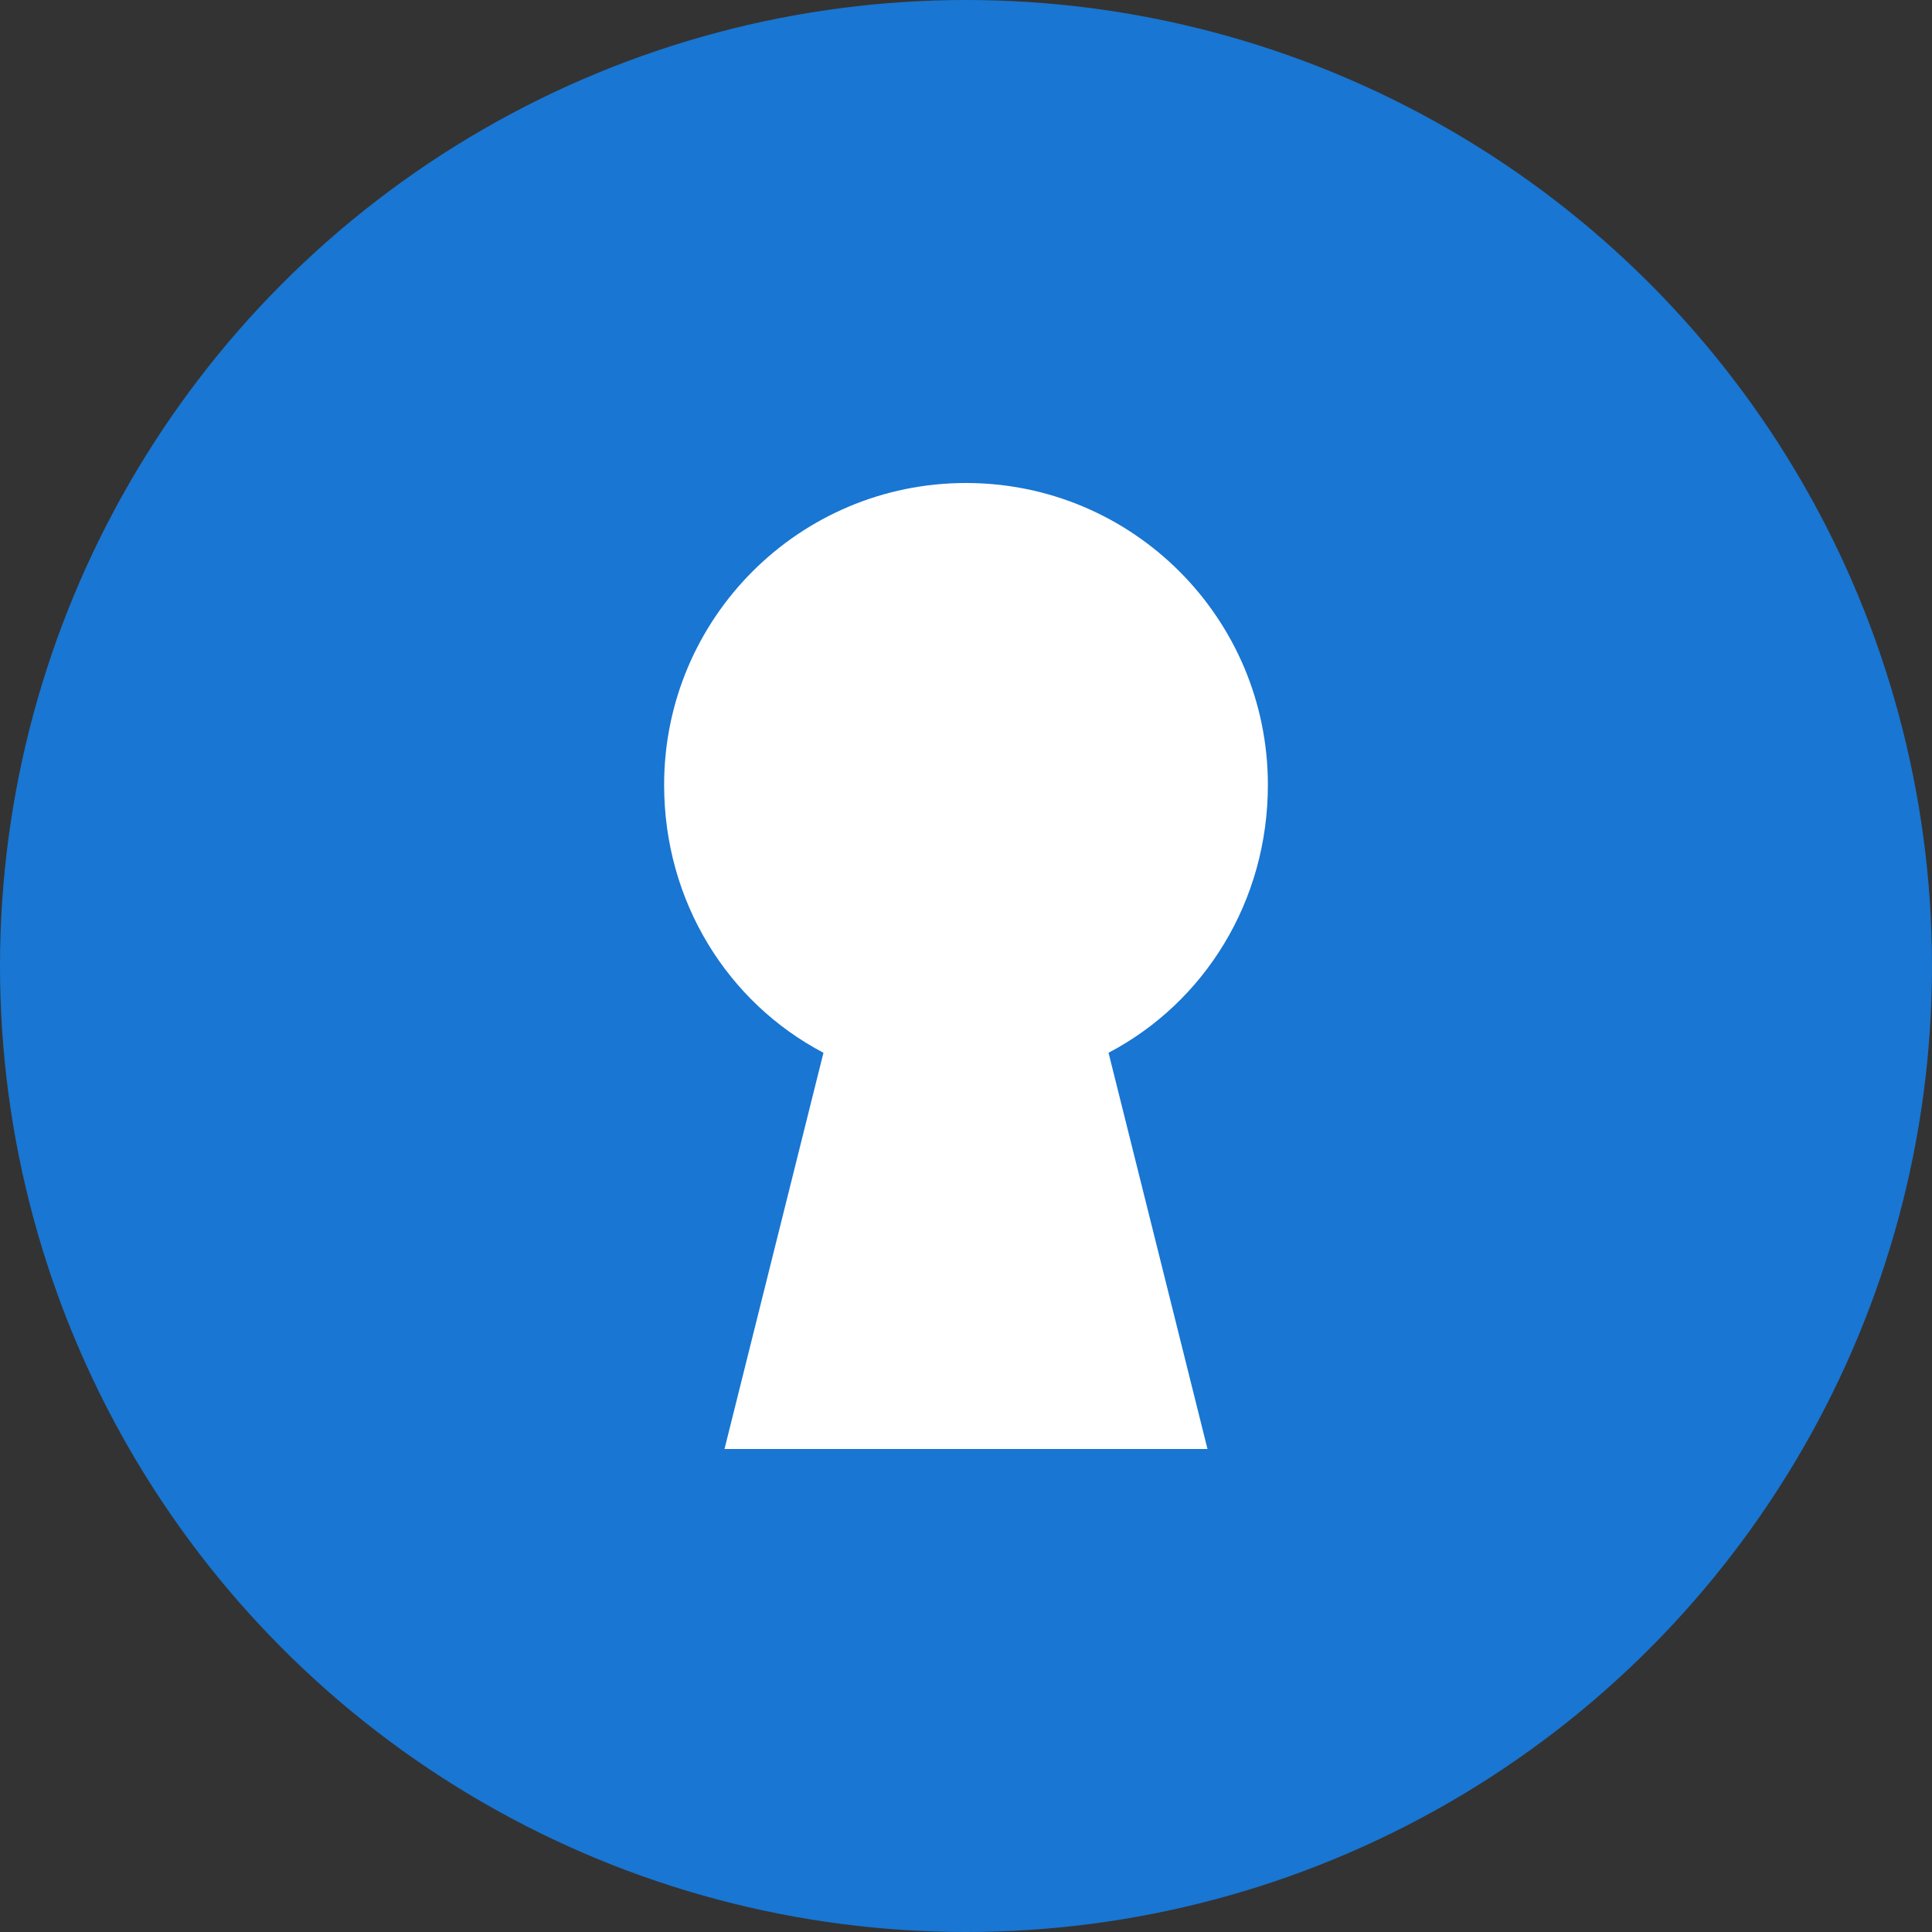 <?xml version="1.0" encoding="UTF-8"?>
<svg width="32px" height="32px" viewBox="0 0 32 32" version="1.1" xmlns="http://www.w3.org/2000/svg">
  <rect x="0" y="0" width="32" height="32" fill="#333333" stroke="none"/>
  <title>סוכן כדורגל</title>
  <g stroke="none" stroke-width="1" fill="none" fill-rule="evenodd">
    <circle fill="#1976D2" cx="16" cy="16" r="16"/>
    <path d="M16,8 C18.761,8 21,10.239 21,13 C21,14.937 19.943,16.607 18.361,17.437 L20,24 L12,24 L13.639,17.437 C12.057,16.607 11,14.937 11,13 C11,10.239 13.239,8 16,8 Z" fill="#FFFFFF"/>
  </g>
</svg> 